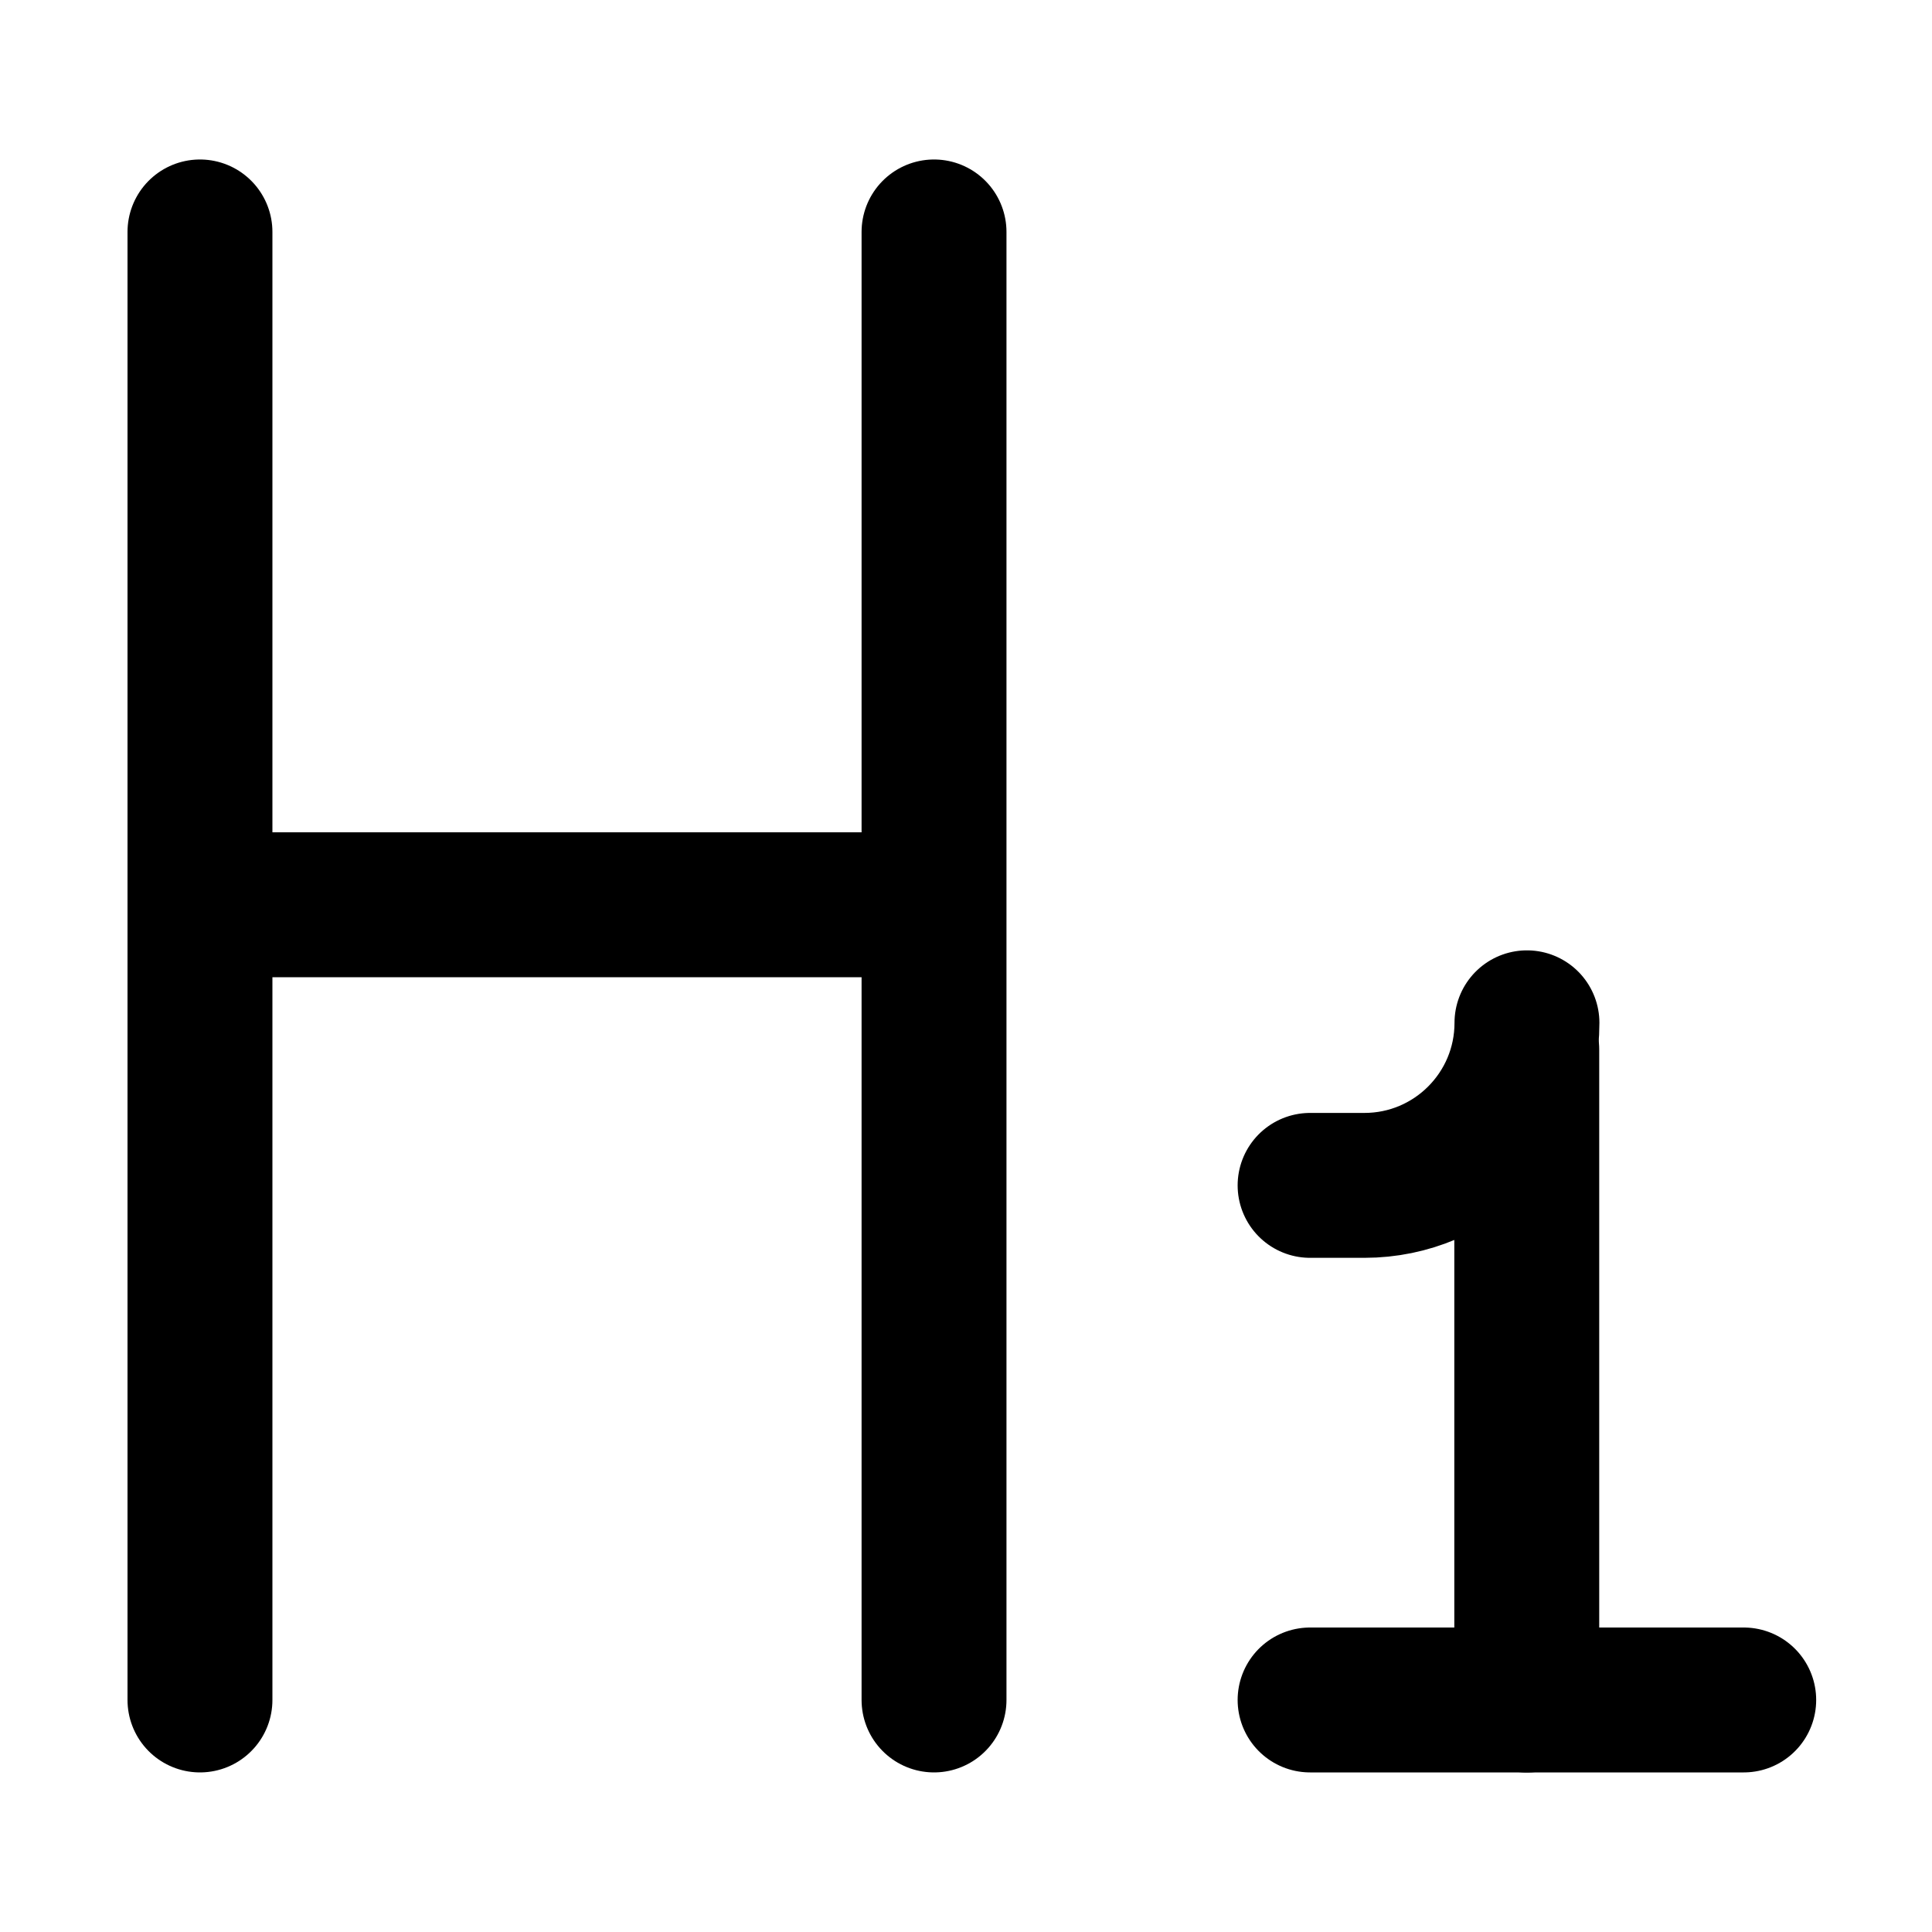 <svg width="20" height="20" viewBox="0 0 20 20" fill="none" xmlns="http://www.w3.org/2000/svg">
<g id="heading-1-paragraph-styles-heading-6">
<g id="heading-1-paragraph-styles-heading">
<g id="group 4838">
<path id="vector 2" d="M15.805 10.865V17.599" stroke="black" stroke-width="1.5" stroke-linecap="round" stroke-linejoin="round"/>
<path id="vector 3" d="M13.562 12.271H14.124C15.053 12.271 15.807 11.518 15.807 10.588" stroke="black" stroke-width="1.5" stroke-linecap="round" stroke-linejoin="round"/>
<path id="vector 1" d="M18.051 17.598H13.562" stroke="black" stroke-width="1.5" stroke-linecap="round" stroke-linejoin="round"/>
</g>
<path id="vector 1_2" d="M2.07 17.598V2.401M9.669 2.401V17.598M2.07 9.366H9.669" stroke="black" stroke-width="1.5" stroke-linecap="round" stroke-linejoin="round"/>
</g>
</g>
</svg>
